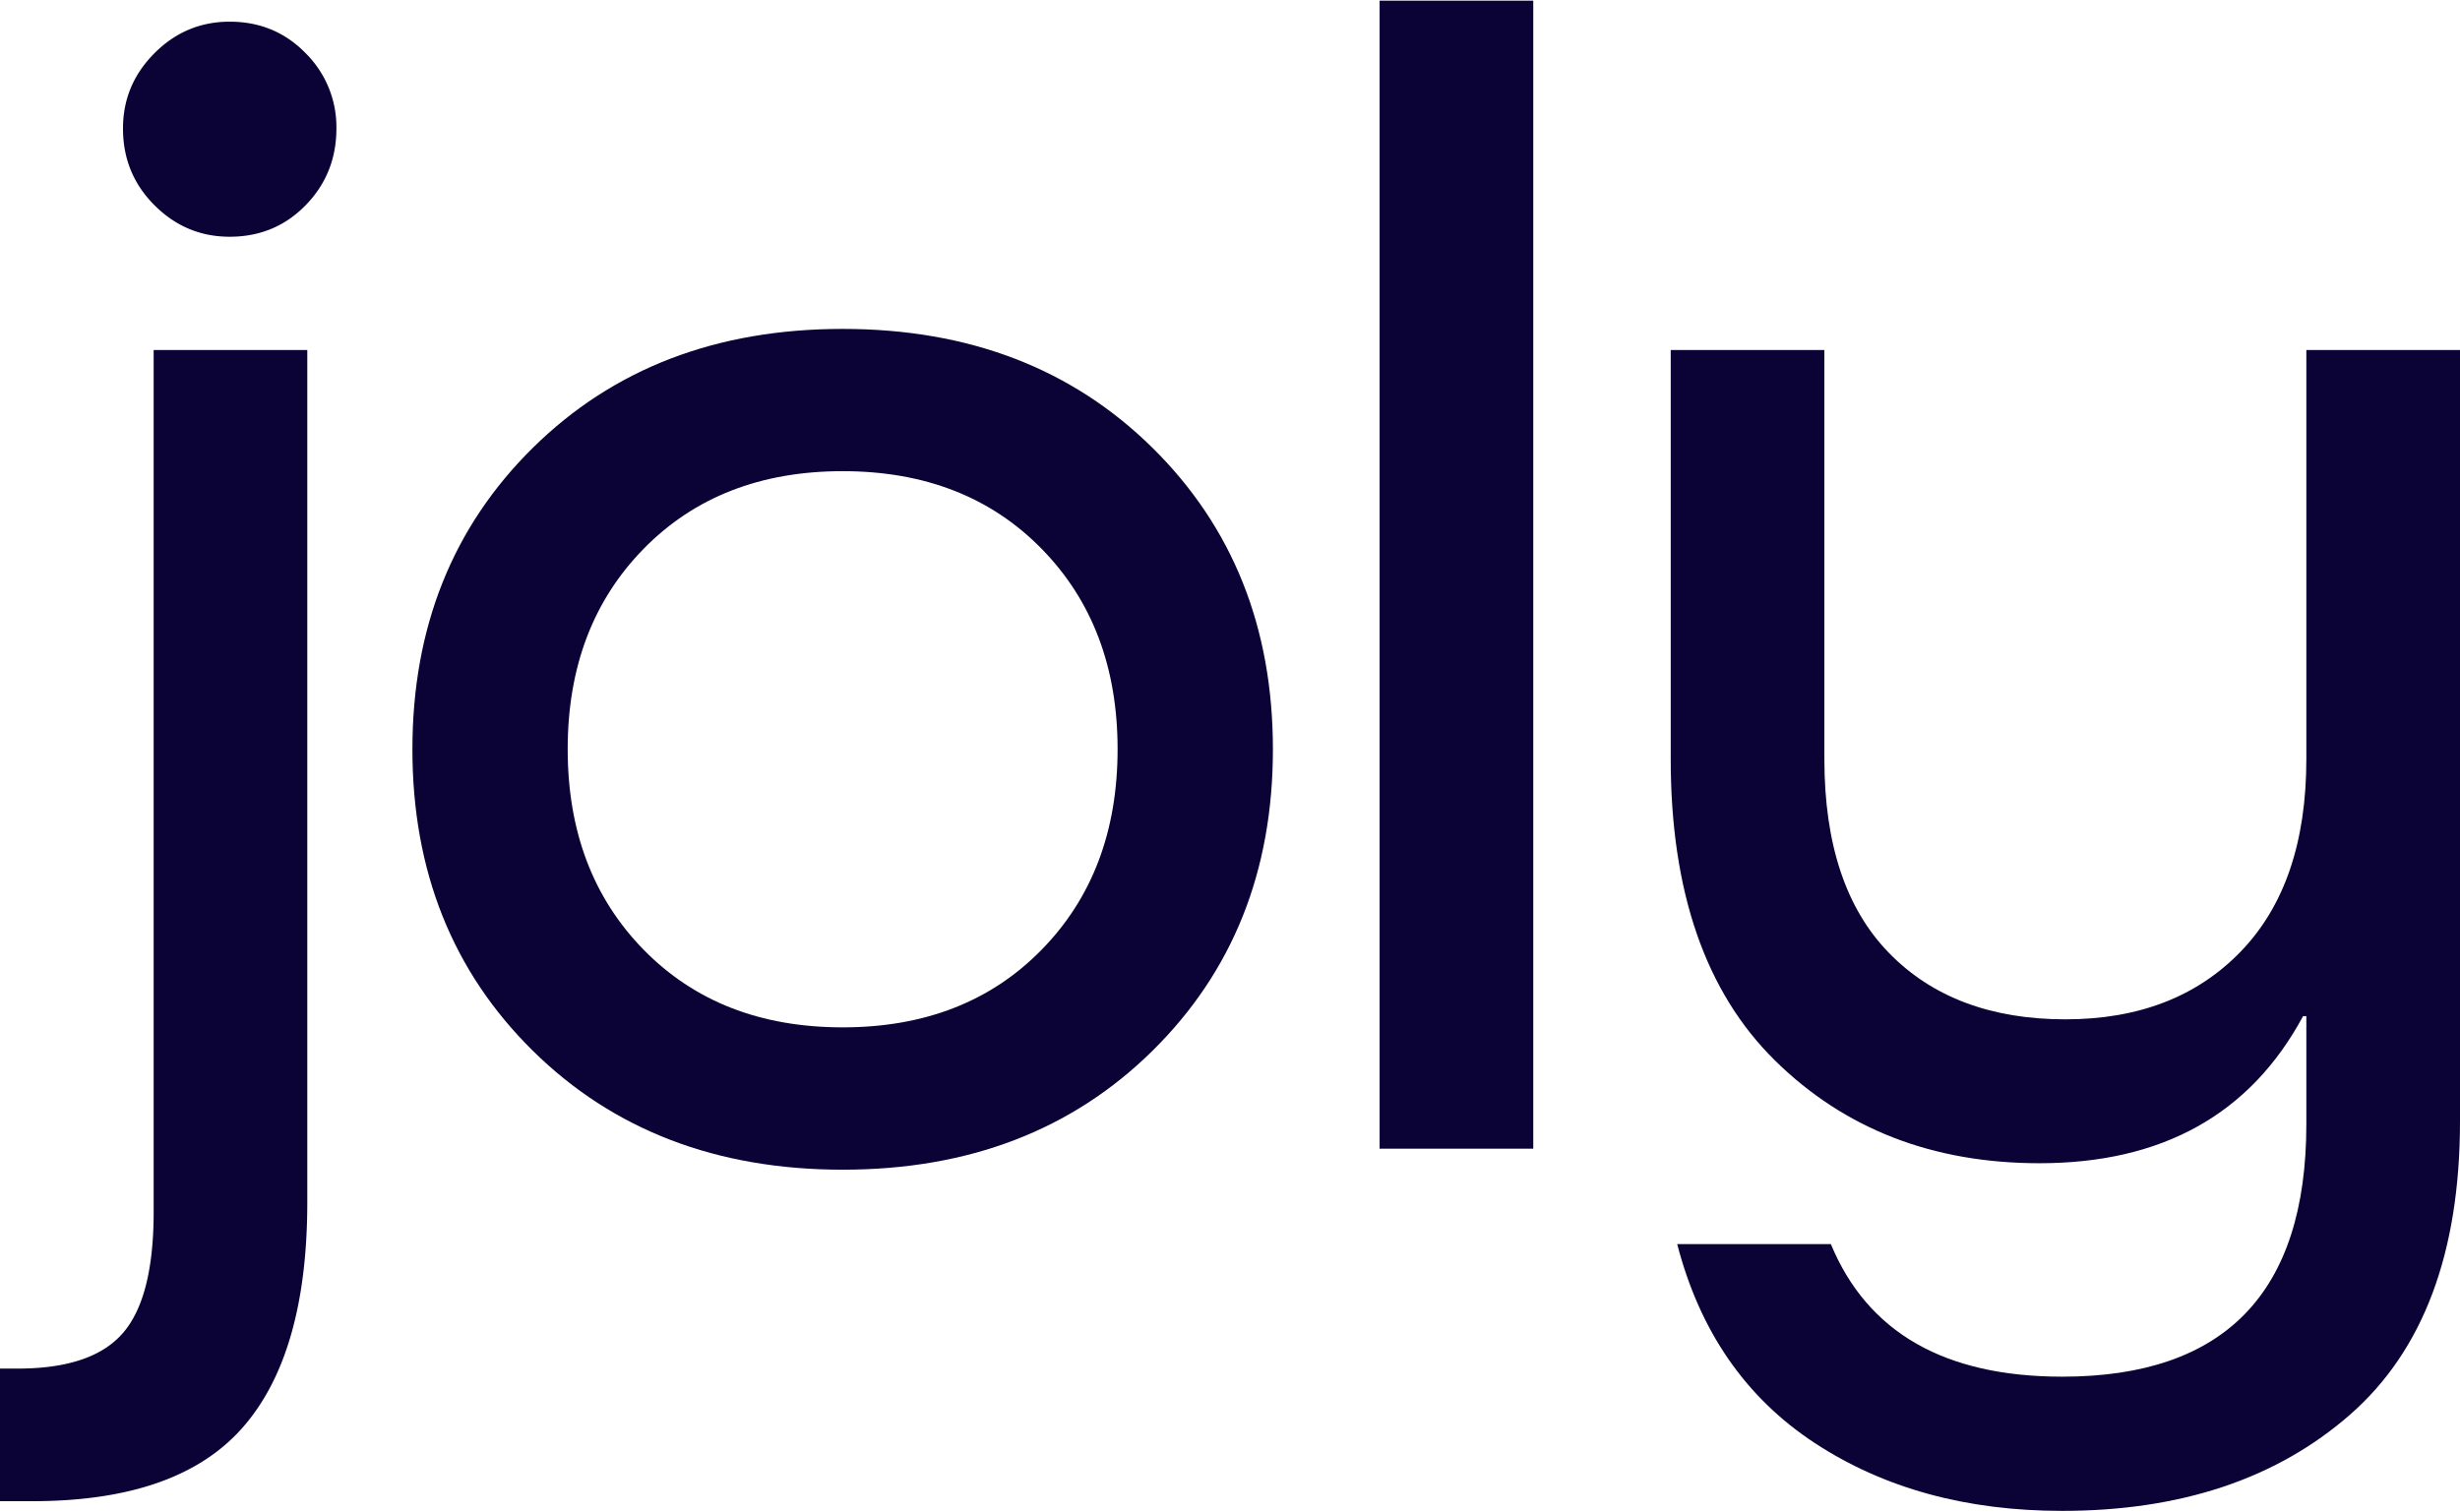 <svg id="Слой_1" data-name="Слой 1" xmlns="http://www.w3.org/2000/svg" viewBox="0 0 1300 799"><defs><style>.cls-1{fill:#0b0336;}</style></defs><path class="cls-1" d="M17.09,793.52H0V723.43H9.4q39.3,0,55.56-18.8t16.24-64.1V185h81.19V635.4q0,80.33-34.19,119.23T17.09,793.52ZM121.37,125.14q-23.09,0-39.75-16.67T65,67.87Q65,44.8,81.62,28.13t39.75-16.67q23.91,0,40.16,16.67a55,55,0,0,1,16.25,39.74q0,23.94-16.25,40.6T121.37,125.14Z"/><path class="cls-1" d="M609,236.68q63.66,62.82,63.68,159.4T609,555.48Q545.29,618.32,445.3,618.3T281.62,555.48q-63.69-62.82-63.68-159.4t63.68-159.4q63.66-62.82,163.68-62.82T609,236.68ZM340.17,502.06q40.15,41,105.13,41t105.12-41q40.17-41,40.18-106t-40.18-106q-40.18-41-105.12-41t-105.13,41q-40.18,41-40.17,106T340.17,502.06Z"/><path class="cls-1" d="M810.26,607.19h-81.2V.35h81.2Z"/><path class="cls-1" d="M1091.45,538.82q58.11,0,92.74-35.9t34.61-101.71V185H1300V592.66q0,104.28-58.12,155.13t-152.14,50.86q-76.08,0-130.77-35.9T886.32,657.62h81.2q29.06,70.07,122.22,70.09,129,0,129.06-133.34V537.11h-1.71q-41.88,77.77-139.32,77.77-84.61,0-139.74-54.27T882.9,401.21V185h81.2V401.21q0,67.53,34.19,102.56T1091.45,538.82Z"/></svg>
